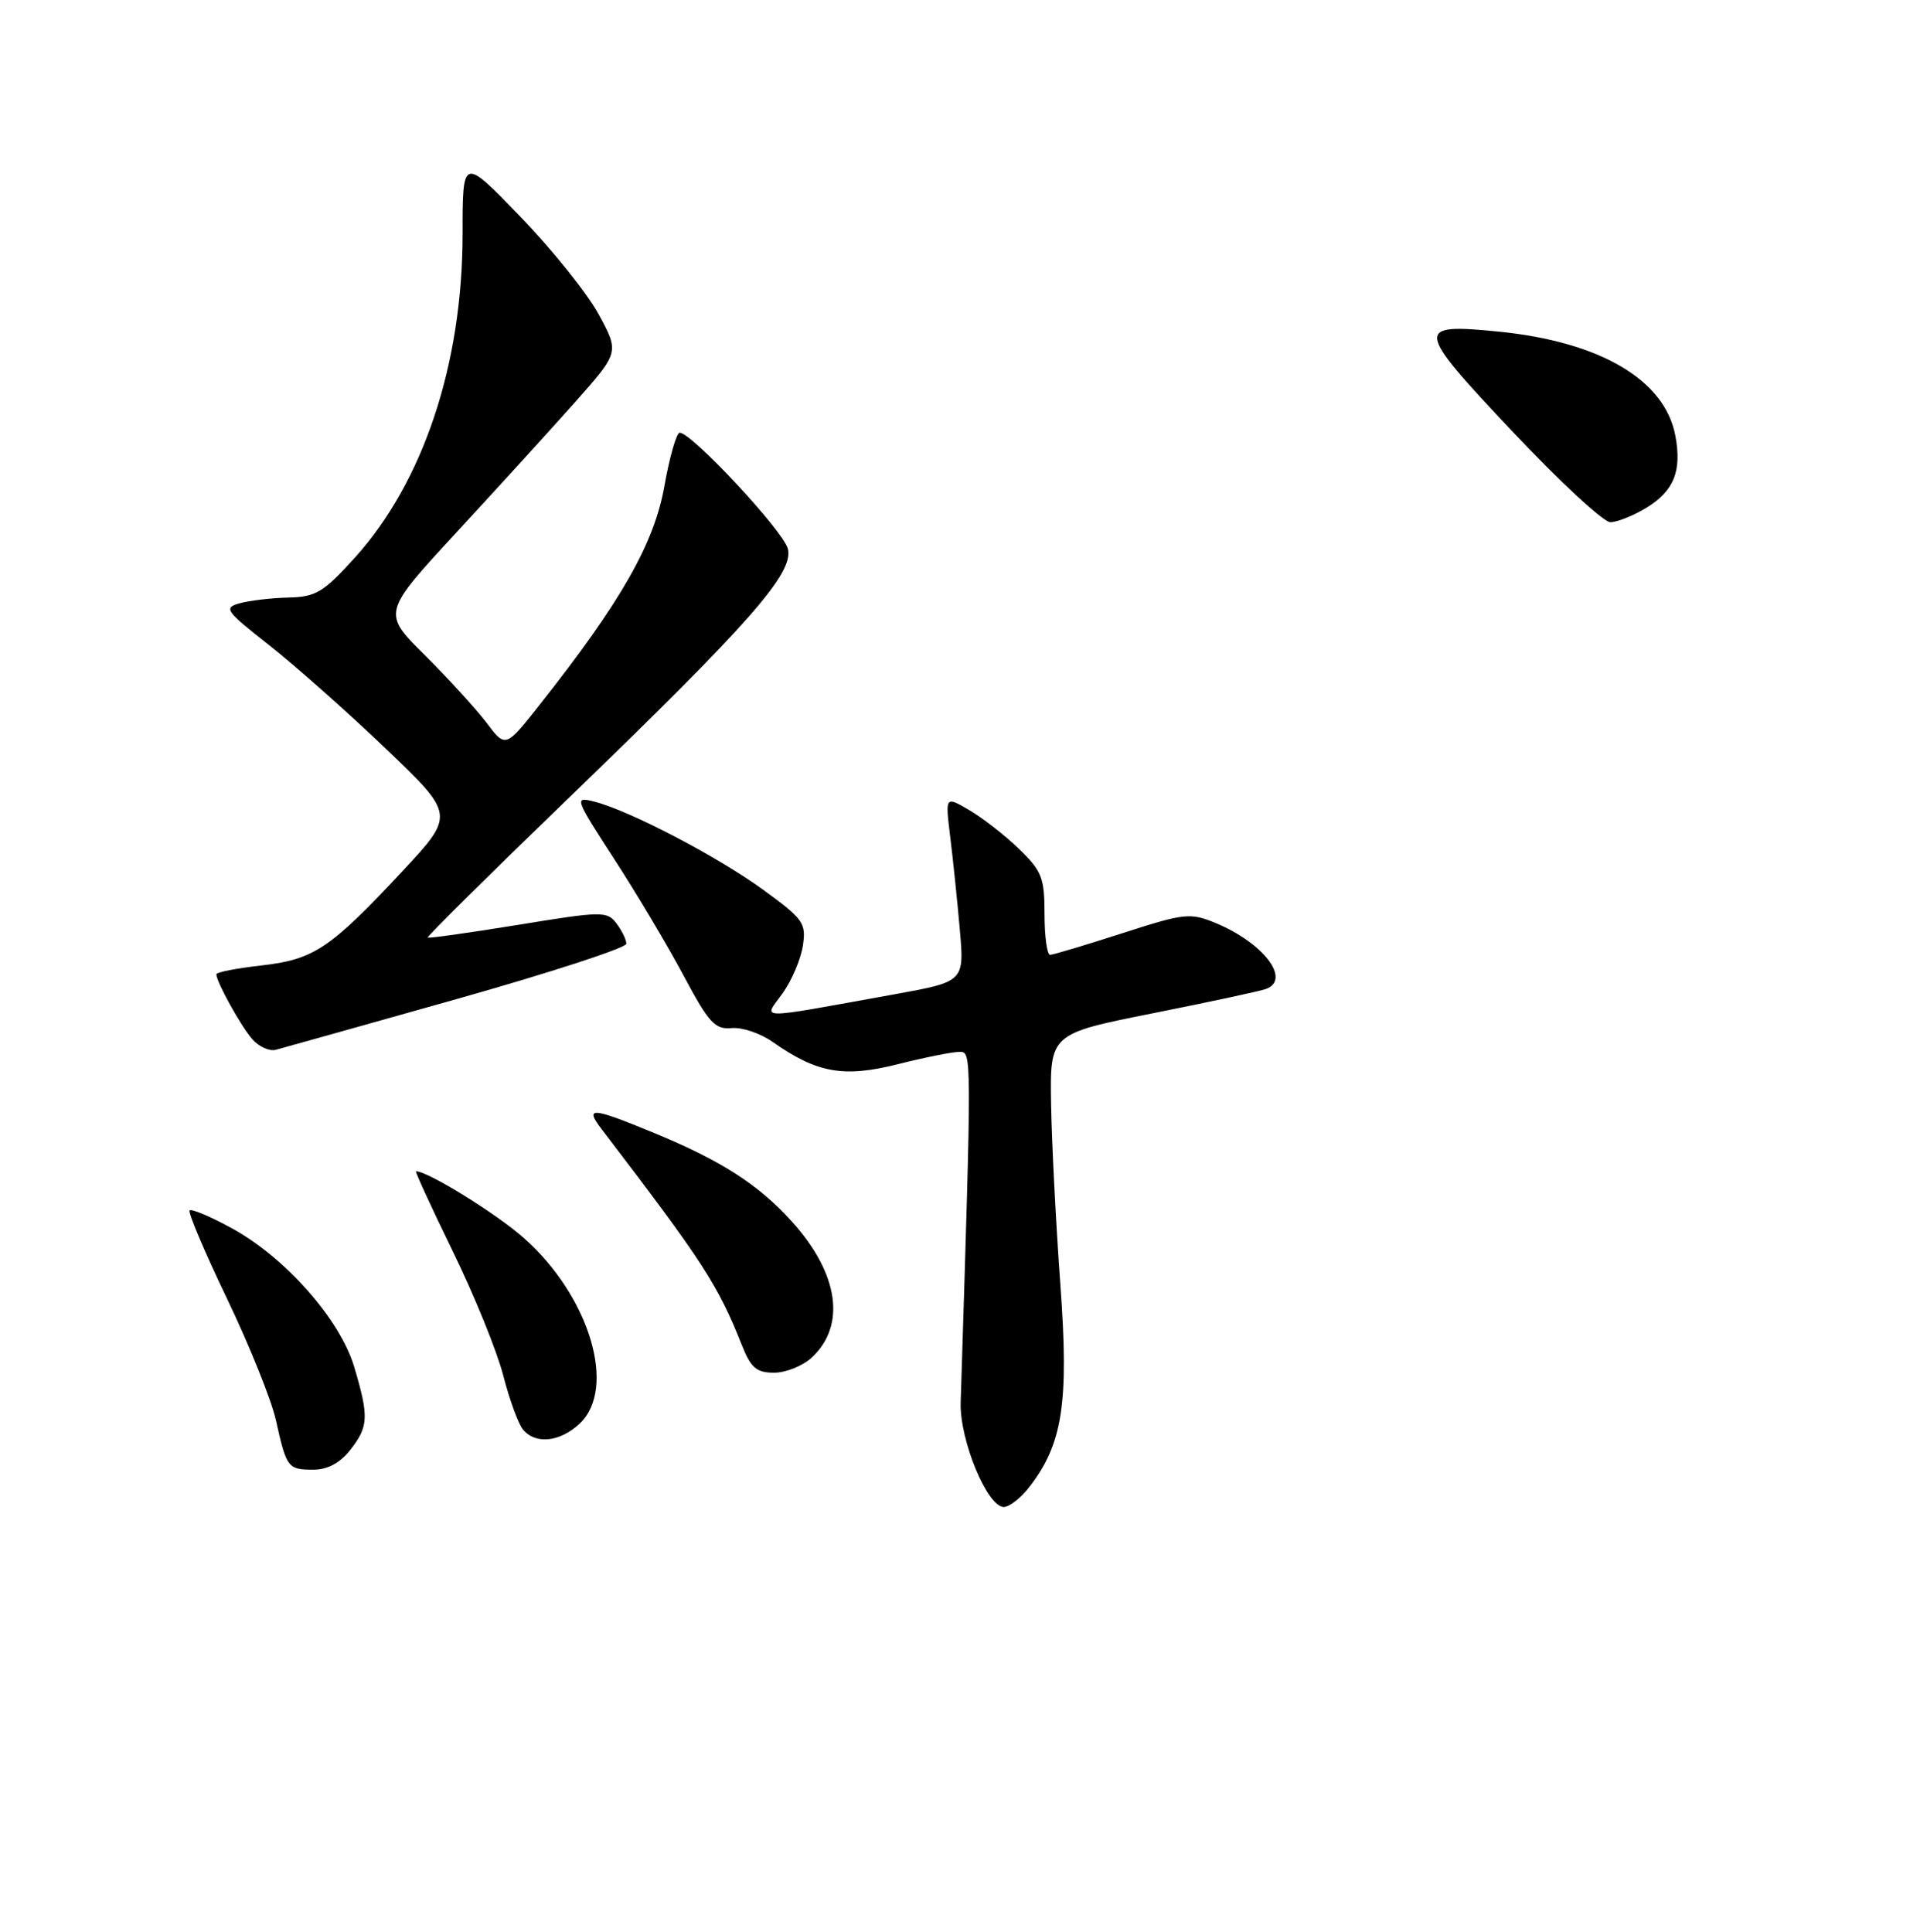 <?xml version="1.0" encoding="UTF-8" standalone="no"?>
<!DOCTYPE svg PUBLIC "-//W3C//DTD SVG 1.1//EN" "http://www.w3.org/Graphics/SVG/1.1/DTD/svg11.dtd" >
<svg xmlns="http://www.w3.org/2000/svg" xmlns:xlink="http://www.w3.org/1999/xlink" version="1.1" viewBox="0 0 256 259">
 <g >
 <path fill="currentColor"
d=" M 137.87 199.44 C 142.43 193.64 143.29 188.12 142.12 172.19 C 141.53 164.11 140.97 153.24 140.88 148.04 C 140.72 138.57 140.72 138.57 154.58 135.81 C 162.20 134.29 169.01 132.83 169.72 132.55 C 173.08 131.26 169.28 126.34 162.90 123.71 C 159.51 122.32 158.76 122.40 150.40 125.10 C 145.50 126.68 141.16 127.98 140.75 127.99 C 140.34 127.99 140.00 125.55 140.00 122.55 C 140.00 117.66 139.65 116.76 136.59 113.80 C 134.71 111.98 131.72 109.65 129.93 108.60 C 126.69 106.70 126.69 106.70 127.35 112.10 C 127.72 115.07 128.30 120.67 128.64 124.54 C 129.26 131.58 129.26 131.58 119.88 133.28 C 100.80 136.72 102.34 136.73 104.89 133.15 C 106.12 131.43 107.34 128.55 107.61 126.76 C 108.07 123.74 107.68 123.19 102.30 119.27 C 96.19 114.82 84.31 108.62 79.65 107.45 C 76.95 106.77 77.01 106.94 82.31 115.13 C 85.30 119.73 89.49 126.77 91.62 130.77 C 95.00 137.11 95.83 138.01 98.04 137.81 C 99.44 137.67 101.91 138.50 103.54 139.65 C 109.50 143.84 113.07 144.48 120.33 142.65 C 123.95 141.74 127.65 141.00 128.56 141.00 C 130.27 141.00 130.26 140.32 128.76 188.00 C 128.60 192.99 132.32 202.00 134.54 202.00 C 135.26 202.00 136.76 200.85 137.87 199.44 Z  M 46.93 194.37 C 49.40 191.22 49.47 189.94 47.48 183.24 C 45.58 176.85 38.23 168.53 31.02 164.61 C 28.19 163.06 25.66 162.00 25.42 162.25 C 25.17 162.49 27.43 167.83 30.44 174.10 C 33.45 180.37 36.40 187.71 36.99 190.41 C 38.40 196.75 38.58 197.00 41.99 197.00 C 43.89 197.00 45.55 196.12 46.93 194.37 Z  M 77.69 190.83 C 82.74 186.08 79.01 173.70 70.17 165.91 C 66.47 162.64 57.34 157.00 55.76 157.00 C 55.59 157.00 57.82 161.84 60.70 167.75 C 63.58 173.66 66.62 181.14 67.45 184.37 C 68.28 187.60 69.47 190.86 70.10 191.62 C 71.78 193.65 75.05 193.30 77.69 190.83 Z  M 108.80 181.97 C 113.44 177.65 112.42 170.69 106.13 163.73 C 101.67 158.79 96.68 155.58 87.66 151.86 C 79.22 148.38 78.31 148.32 80.67 151.40 C 94.24 169.16 96.19 172.16 99.41 180.25 C 100.64 183.36 101.38 184.00 103.76 184.00 C 105.33 184.00 107.60 183.09 108.80 181.97 Z  M 61.23 133.91 C 73.73 130.38 83.96 127.05 83.95 126.50 C 83.94 125.95 83.34 124.72 82.62 123.77 C 81.37 122.12 80.68 122.13 69.44 123.97 C 62.91 125.03 57.46 125.80 57.33 125.67 C 57.20 125.54 65.57 117.25 75.93 107.25 C 100.56 83.48 106.42 76.82 105.60 73.56 C 105.01 71.19 92.72 58.00 91.10 58.00 C 90.67 58.00 89.74 61.26 89.03 65.25 C 87.66 72.89 83.23 80.67 72.40 94.38 C 67.76 100.27 67.76 100.27 65.21 96.88 C 63.80 95.02 60.08 90.95 56.94 87.82 C 51.22 82.15 51.22 82.15 61.22 71.32 C 66.72 65.37 73.87 57.51 77.11 53.87 C 83.00 47.23 83.00 47.23 80.25 42.15 C 78.74 39.36 74.01 33.46 69.75 29.05 C 62.00 21.02 62.00 21.02 62.00 31.35 C 62.00 48.79 56.74 64.59 47.56 74.75 C 43.34 79.41 42.35 80.01 38.66 80.10 C 36.37 80.15 33.44 80.50 32.14 80.86 C 29.93 81.48 30.20 81.86 36.06 86.47 C 39.52 89.19 46.55 95.42 51.67 100.32 C 60.99 109.22 60.99 109.22 53.87 116.85 C 44.20 127.20 42.06 128.62 34.98 129.42 C 31.69 129.79 29.00 130.32 29.00 130.60 C 29.00 131.62 32.29 137.56 33.83 139.31 C 34.71 140.31 36.11 140.94 36.96 140.72 C 37.81 140.50 48.73 137.43 61.23 133.91 Z  M 220.66 68.07 C 224.36 65.81 225.44 63.14 224.55 58.40 C 223.14 50.91 214.48 45.81 200.85 44.45 C 189.56 43.33 189.65 43.98 202.64 57.76 C 208.98 64.49 214.92 70.00 215.84 70.00 C 216.75 69.99 218.92 69.13 220.66 68.07 Z "/>
</g>
</svg>